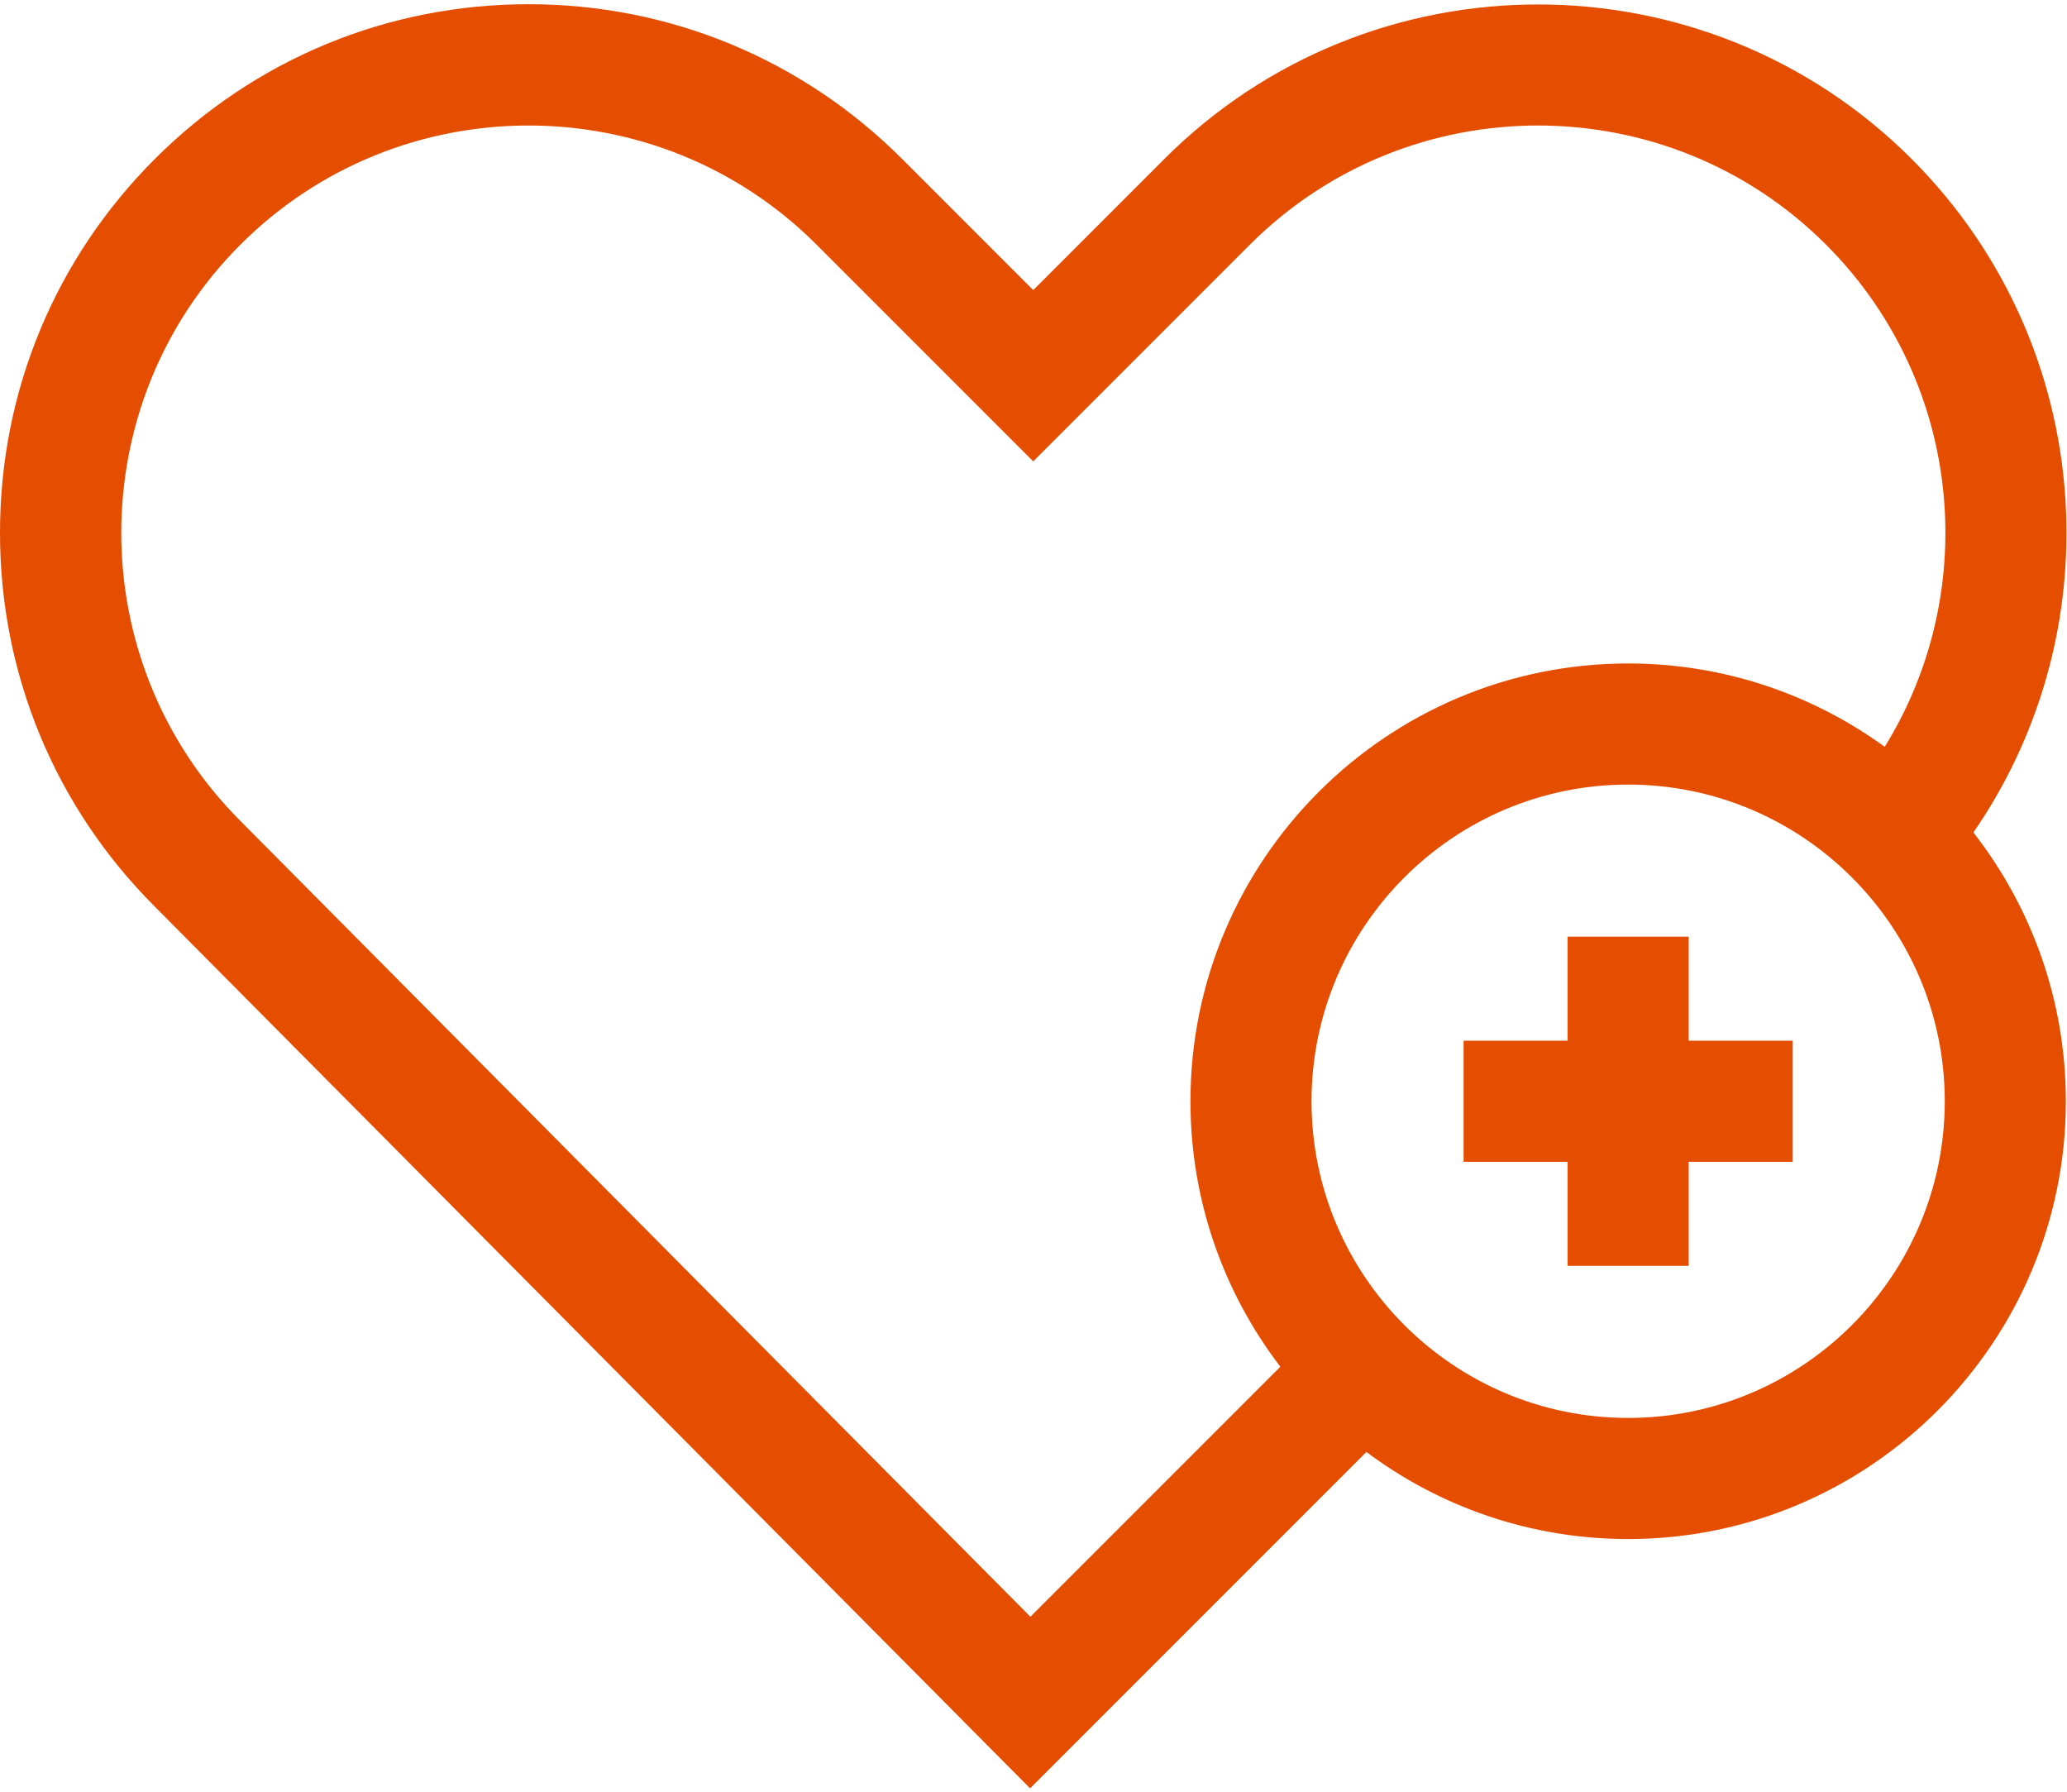 <?xml version="1.0" encoding="UTF-8" standalone="no"?>
<svg
   xmlns:dc="http://purl.org/dc/elements/1.1/"
   xmlns:cc="http://creativecommons.org/ns#"
   xmlns:rdf="http://www.w3.org/1999/02/22-rdf-syntax-ns#"
   xmlns:svg="http://www.w3.org/2000/svg"
   xmlns="http://www.w3.org/2000/svg"
   viewBox="0 0 681.333 590.667"
   height="590.667"
   width="681.333"
   xml:space="preserve"
   id="svg2"
   version="1.1"><defs
     id="defs6" /><g
     transform="matrix(1.333,0,0,-1.333,0,590.667)"
     id="g10"><g
       transform="scale(0.1)"
       id="g12"><path
         id="path14"
         style="fill:#e54d00;fill-opacity:1;fill-rule:nonzero;stroke:none"
         d="m 5108.98,3164.8 c -12.77,329.61 -148.36,639.73 -381.75,873.13 -509.53,509.57 -1338.68,509.57 -1848.21,0 L 2555,3713.91 2230.98,4037.93 c -246.84,246.84 -575.04,382.77 -924.1,382.77 -349.071,0 -677.31,-135.93 -924.11,-382.77 C 135.941,3791.13 0,3462.93 0,3113.83 0,2764.77 135.941,2436.56 382.379,2190.12 L 2547.19,9.73 3378.87,841.371 c 180.62,-135.16 404.72,-215.32 647.18,-215.32 596.8,0 1082.39,485.549 1082.39,1082.349 0,250.27 -85.47,480.98 -228.6,664.53 159.42,231.05 240.2,507.73 229.14,791.87 z M 594.488,2401.45 c -392.808,392.81 -392.808,1031.95 0,1424.76 392.813,392.81 1031.962,392.81 1424.772,0 l 535.74,-535.74 535.74,535.74 c 392.81,392.81 1031.96,392.81 1424.77,0 179.92,-179.92 284.45,-418.94 294.29,-673.01 7.86,-202.15 -44.68,-399.29 -149.25,-568.47 -178.4,129.49 -397.66,206.05 -634.5,206.05 -596.79,0 -1082.3,-485.55 -1082.3,-1082.38 0,-246.6 82.93,-474.14 222.3,-656.37 L 2547.97,433.949 Z M 4026.05,925.469 c -431.67,0 -782.89,351.251 -782.89,782.931 0,431.72 351.22,782.97 782.89,782.97 431.76,0 782.97,-351.25 782.97,-782.97 0,-431.68 -351.21,-782.931 -782.97,-782.931 z" /><path
         id="path16"
         style="fill:#e54d00;fill-opacity:1;fill-rule:nonzero;stroke:none"
         d="m 4175.78,2115.31 h -299.41 v -257.22 h -257.19 v -299.42 h 257.19 v -257.19 h 299.41 v 257.19 h 257.23 v 299.42 h -257.23 z" /></g></g></svg>
